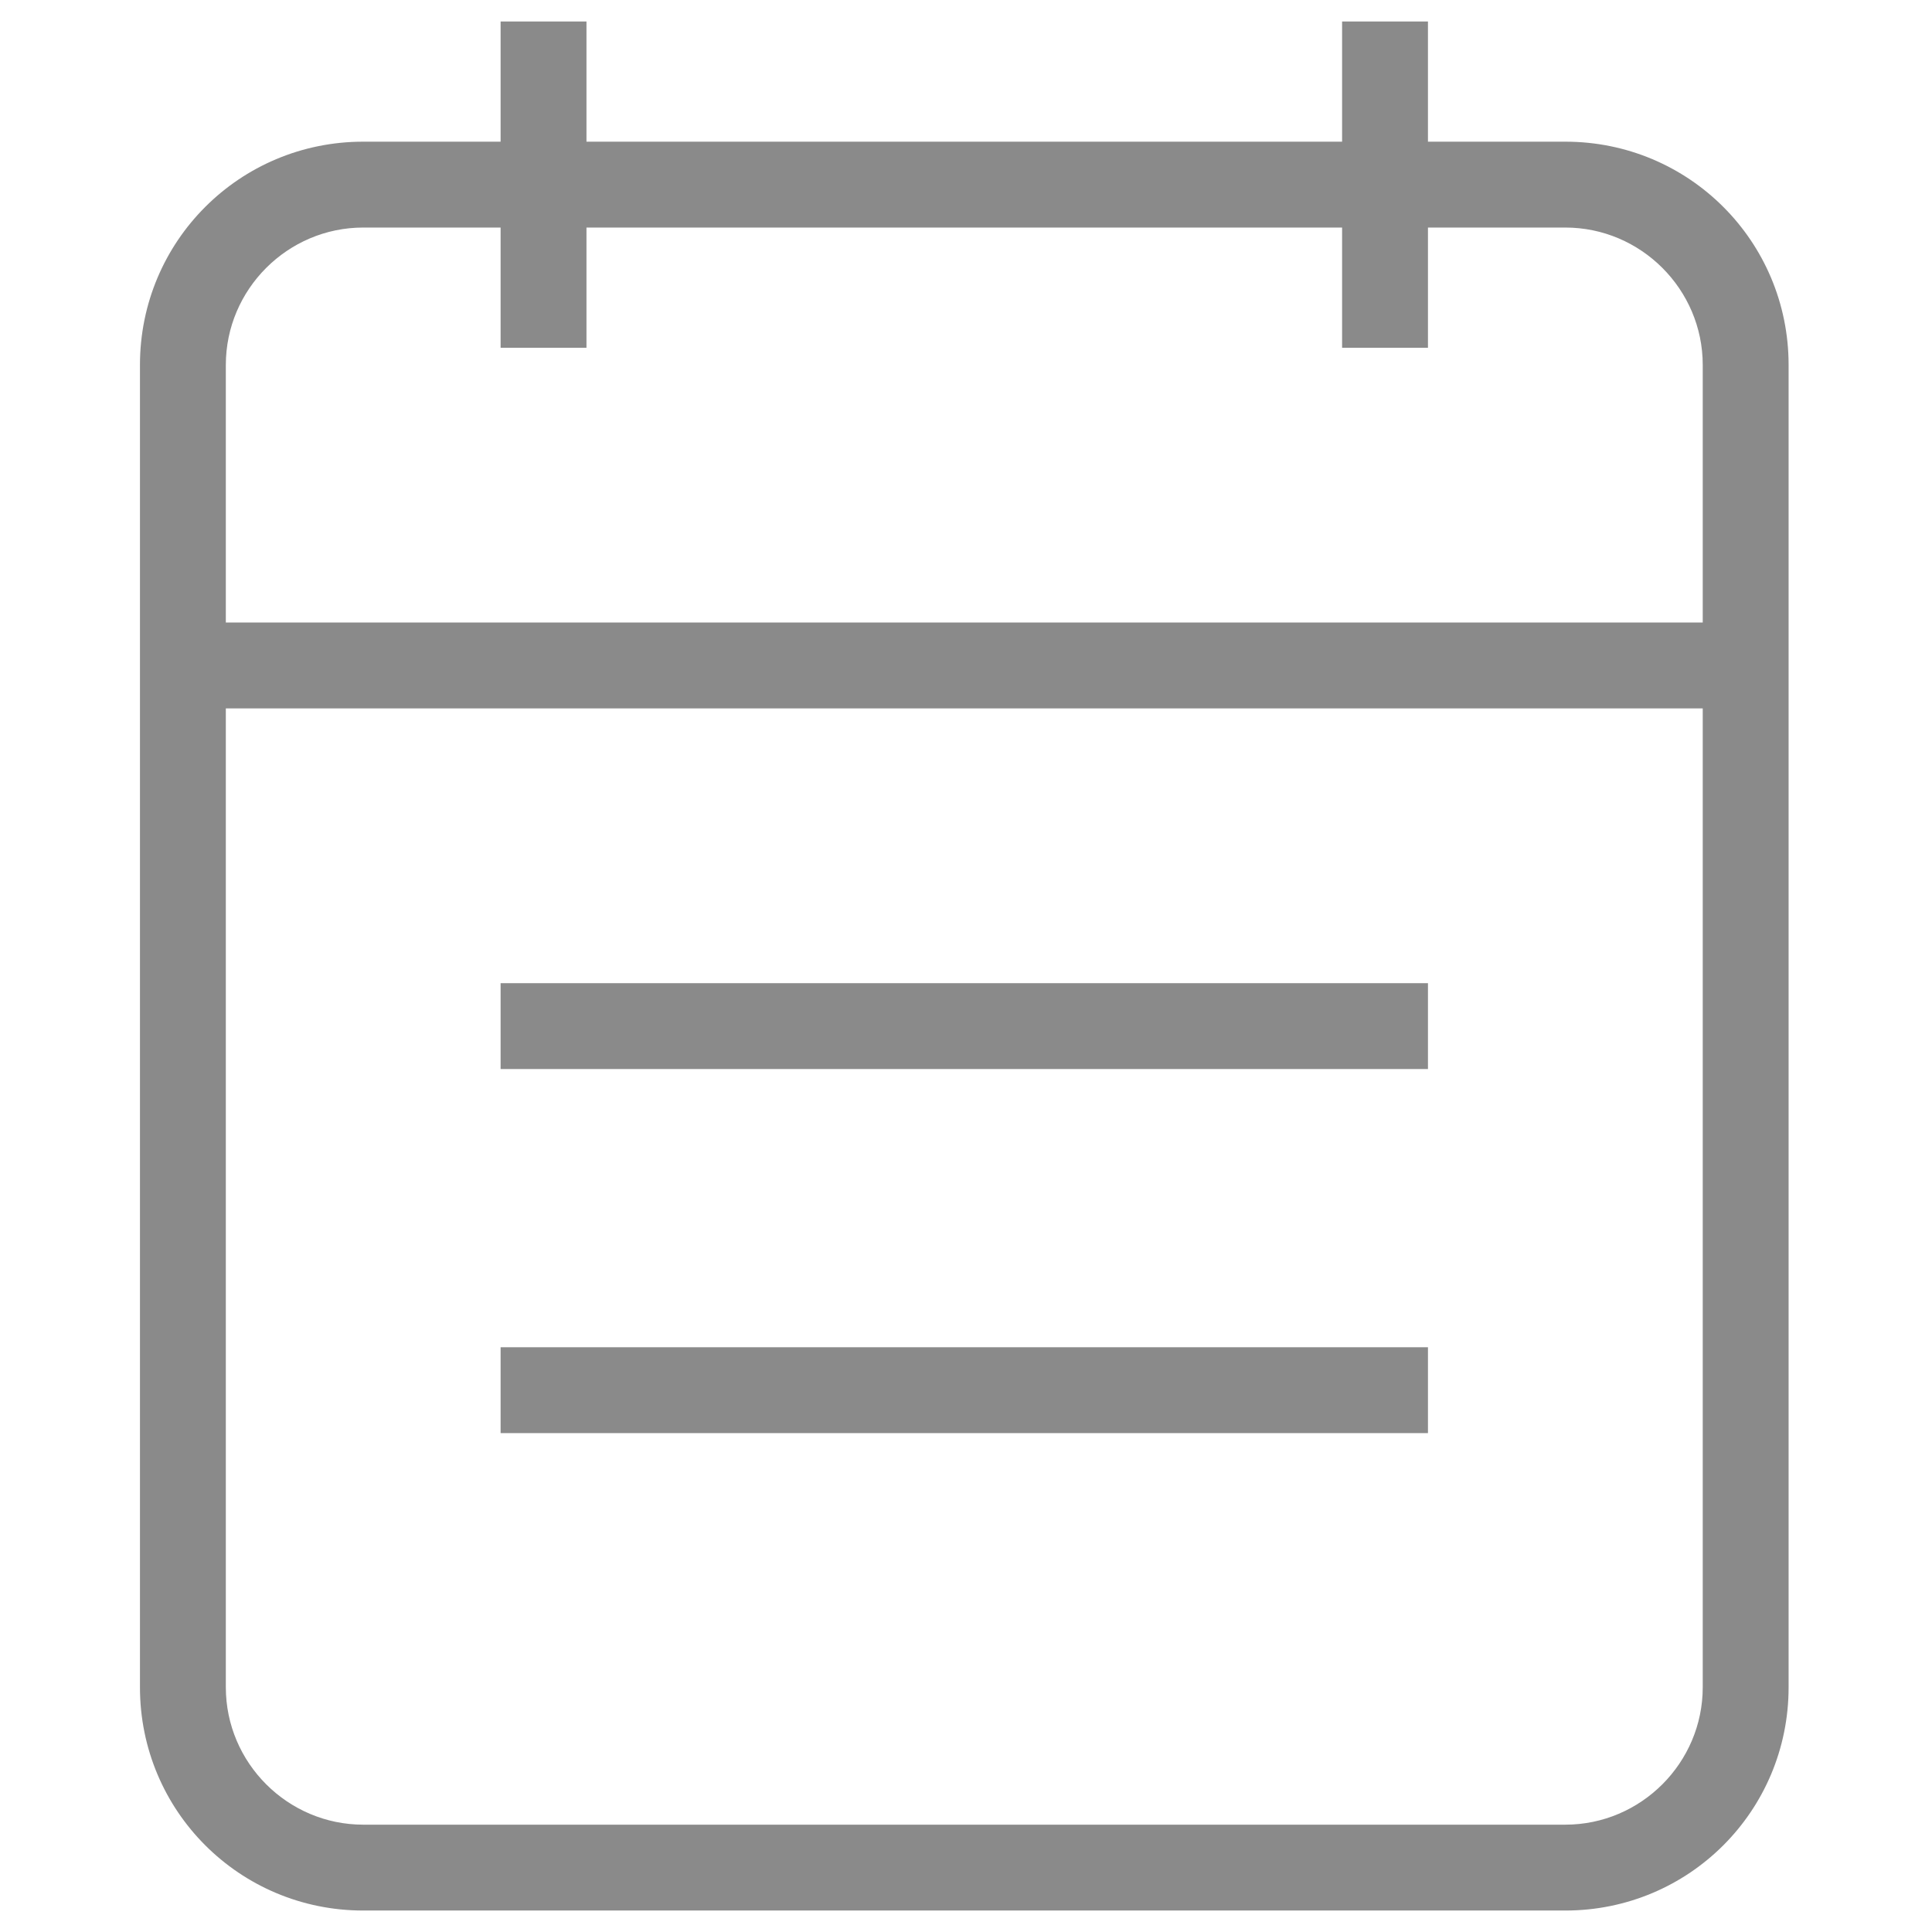 <?xml version="1.0" standalone="no"?><!DOCTYPE svg PUBLIC "-//W3C//DTD SVG 1.1//EN" "http://www.w3.org/Graphics/SVG/1.1/DTD/svg11.dtd"><svg t="1534386064236" class="icon" style="" viewBox="0 0 1024 1024" version="1.1" xmlns="http://www.w3.org/2000/svg" p-id="1441" xmlns:xlink="http://www.w3.org/1999/xlink" width="200" height="200"><defs><style type="text/css"></style></defs><path d="M192.512 1012.622c-65.536 0-118.329-52.793-118.329-118.329v-700.871c0-65.536 52.793-118.329 118.329-118.329h72.818v-63.715h45.511v63.715h400.498v-63.715h45.511v63.715h72.818c65.536 0 118.329 52.793 118.329 118.329v700.871c0 65.536-52.793 118.329-118.329 118.329h-637.155zM119.694 894.293c0 40.050 32.768 72.818 72.818 72.818h637.155c40.050 0 72.818-32.768 72.818-72.818v-518.827h-782.791v518.827zM192.512 120.605c-40.050 0-72.818 32.768-72.818 72.818v136.533h782.791v-136.533c0-40.050-32.768-72.818-72.818-72.818h-72.818v63.715h-45.511v-63.715h-400.498v63.715h-45.511v-63.715h-72.818z" fill="#8a8a8a" p-id="1442"></path><path d="M265.33 521.102h491.52v45.511h-491.52zM265.33 714.069h491.52v45.511h-491.52z" fill="#8a8a8a" p-id="1443"></path></svg>